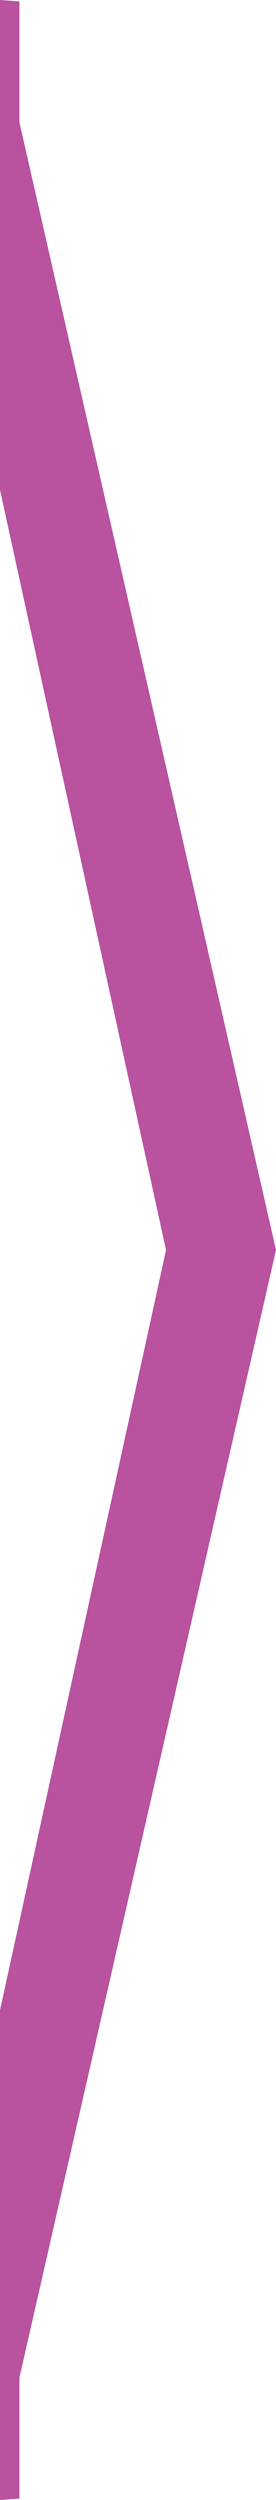 <?xml version="1.0" encoding="utf-8"?>
<!-- Generator: Adobe Illustrator 15.0.0, SVG Export Plug-In . SVG Version: 6.00 Build 0)  -->
<!DOCTYPE svg PUBLIC "-//W3C//DTD SVG 1.1//EN" "http://www.w3.org/Graphics/SVG/1.1/DTD/svg11.dtd">
<svg version="1.1" id="Layer_1" xmlns="http://www.w3.org/2000/svg" xmlns:xlink="http://www.w3.org/1999/xlink" x="0px" y="0px"
	 width="16.003px" height="144.82px" viewBox="0 0 16.003 144.82" enable-background="new 0 0 16.003 144.82" xml:space="preserve">
<polygon fill="#B9529F" points="9.625,72.41 0,28.379 0,0 1.126,0.083 1.126,7.087 16.003,72.41 1.126,137.732 1.126,144.738 
	0.001,144.82 0.001,116.441 9.626,72.41 "/>
</svg>
